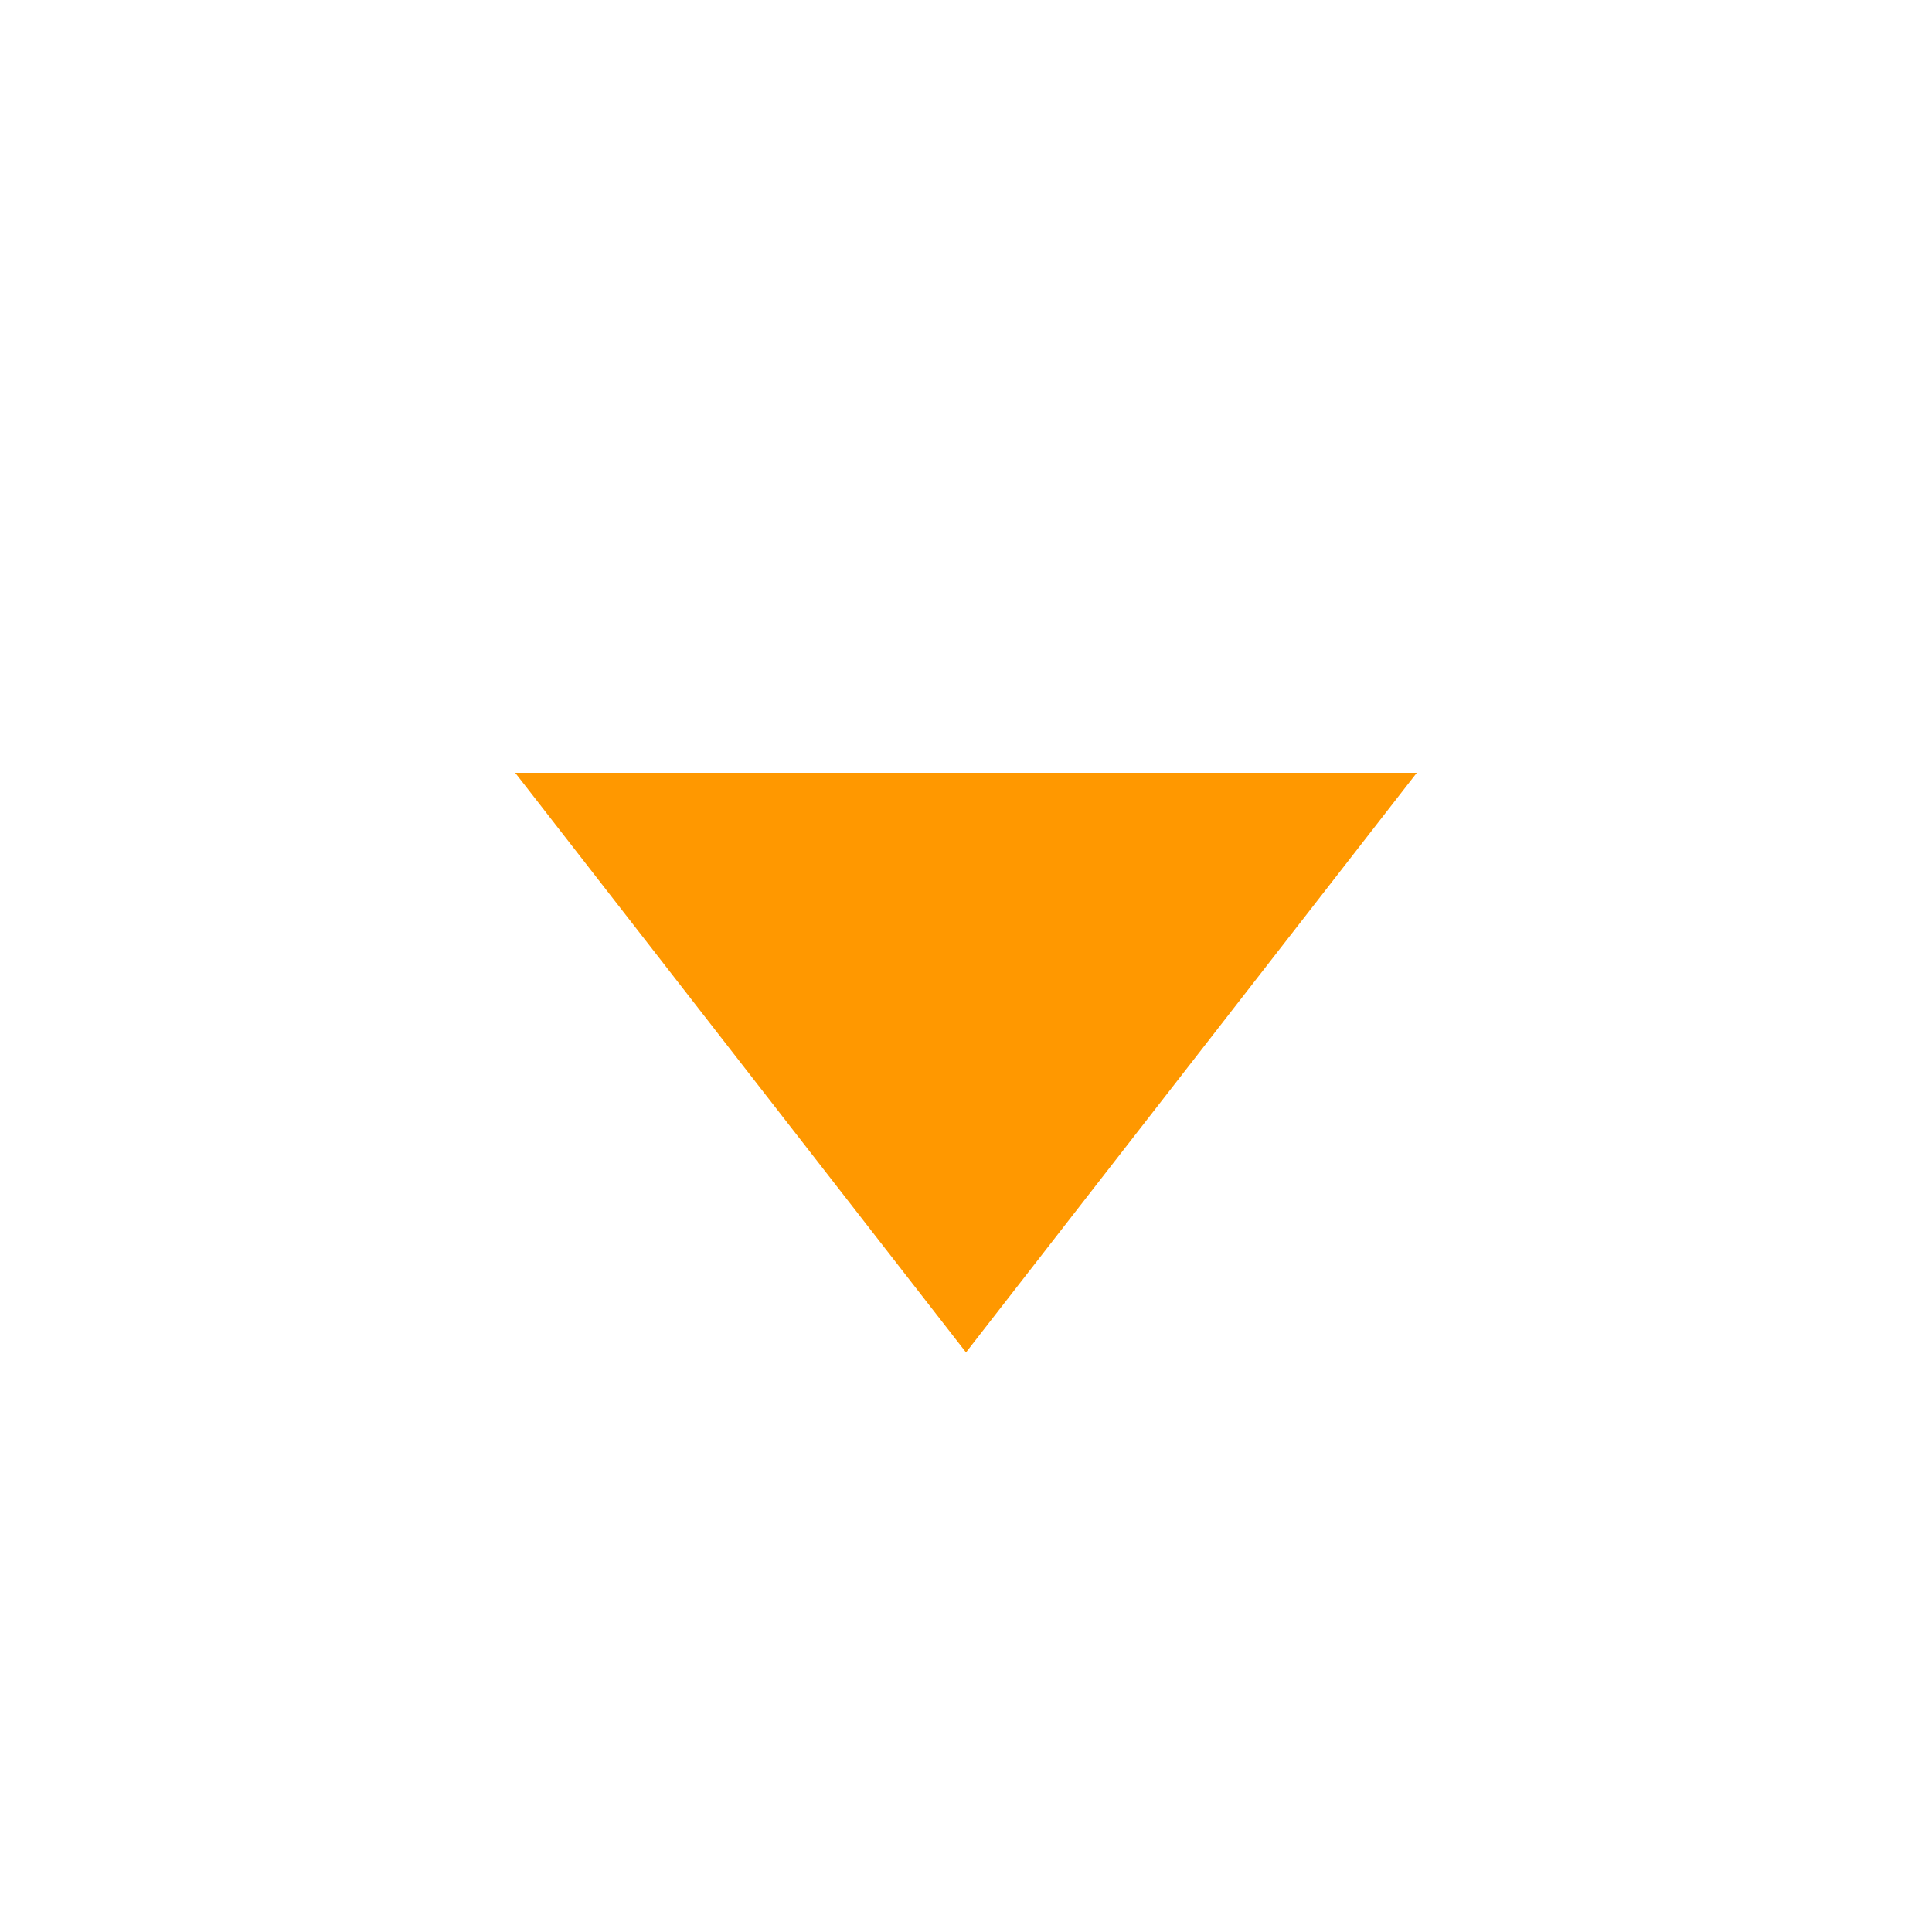 <svg viewBox="0 0 15.00 15.00" fill="none" xmlns="http://www.w3.org/2000/svg" stroke="#ff9800" stroke-width="0"><g id="SVGRepo_bgCarrier" stroke-width="0"></g><g id="SVGRepo_tracerCarrier" stroke-linecap="round" stroke-linejoin="round"></g><g id="SVGRepo_iconCarrier"> <path d="M4 6H11L7.5 10.5L4 6Z" fill="#ff9800"></path> </g></svg>